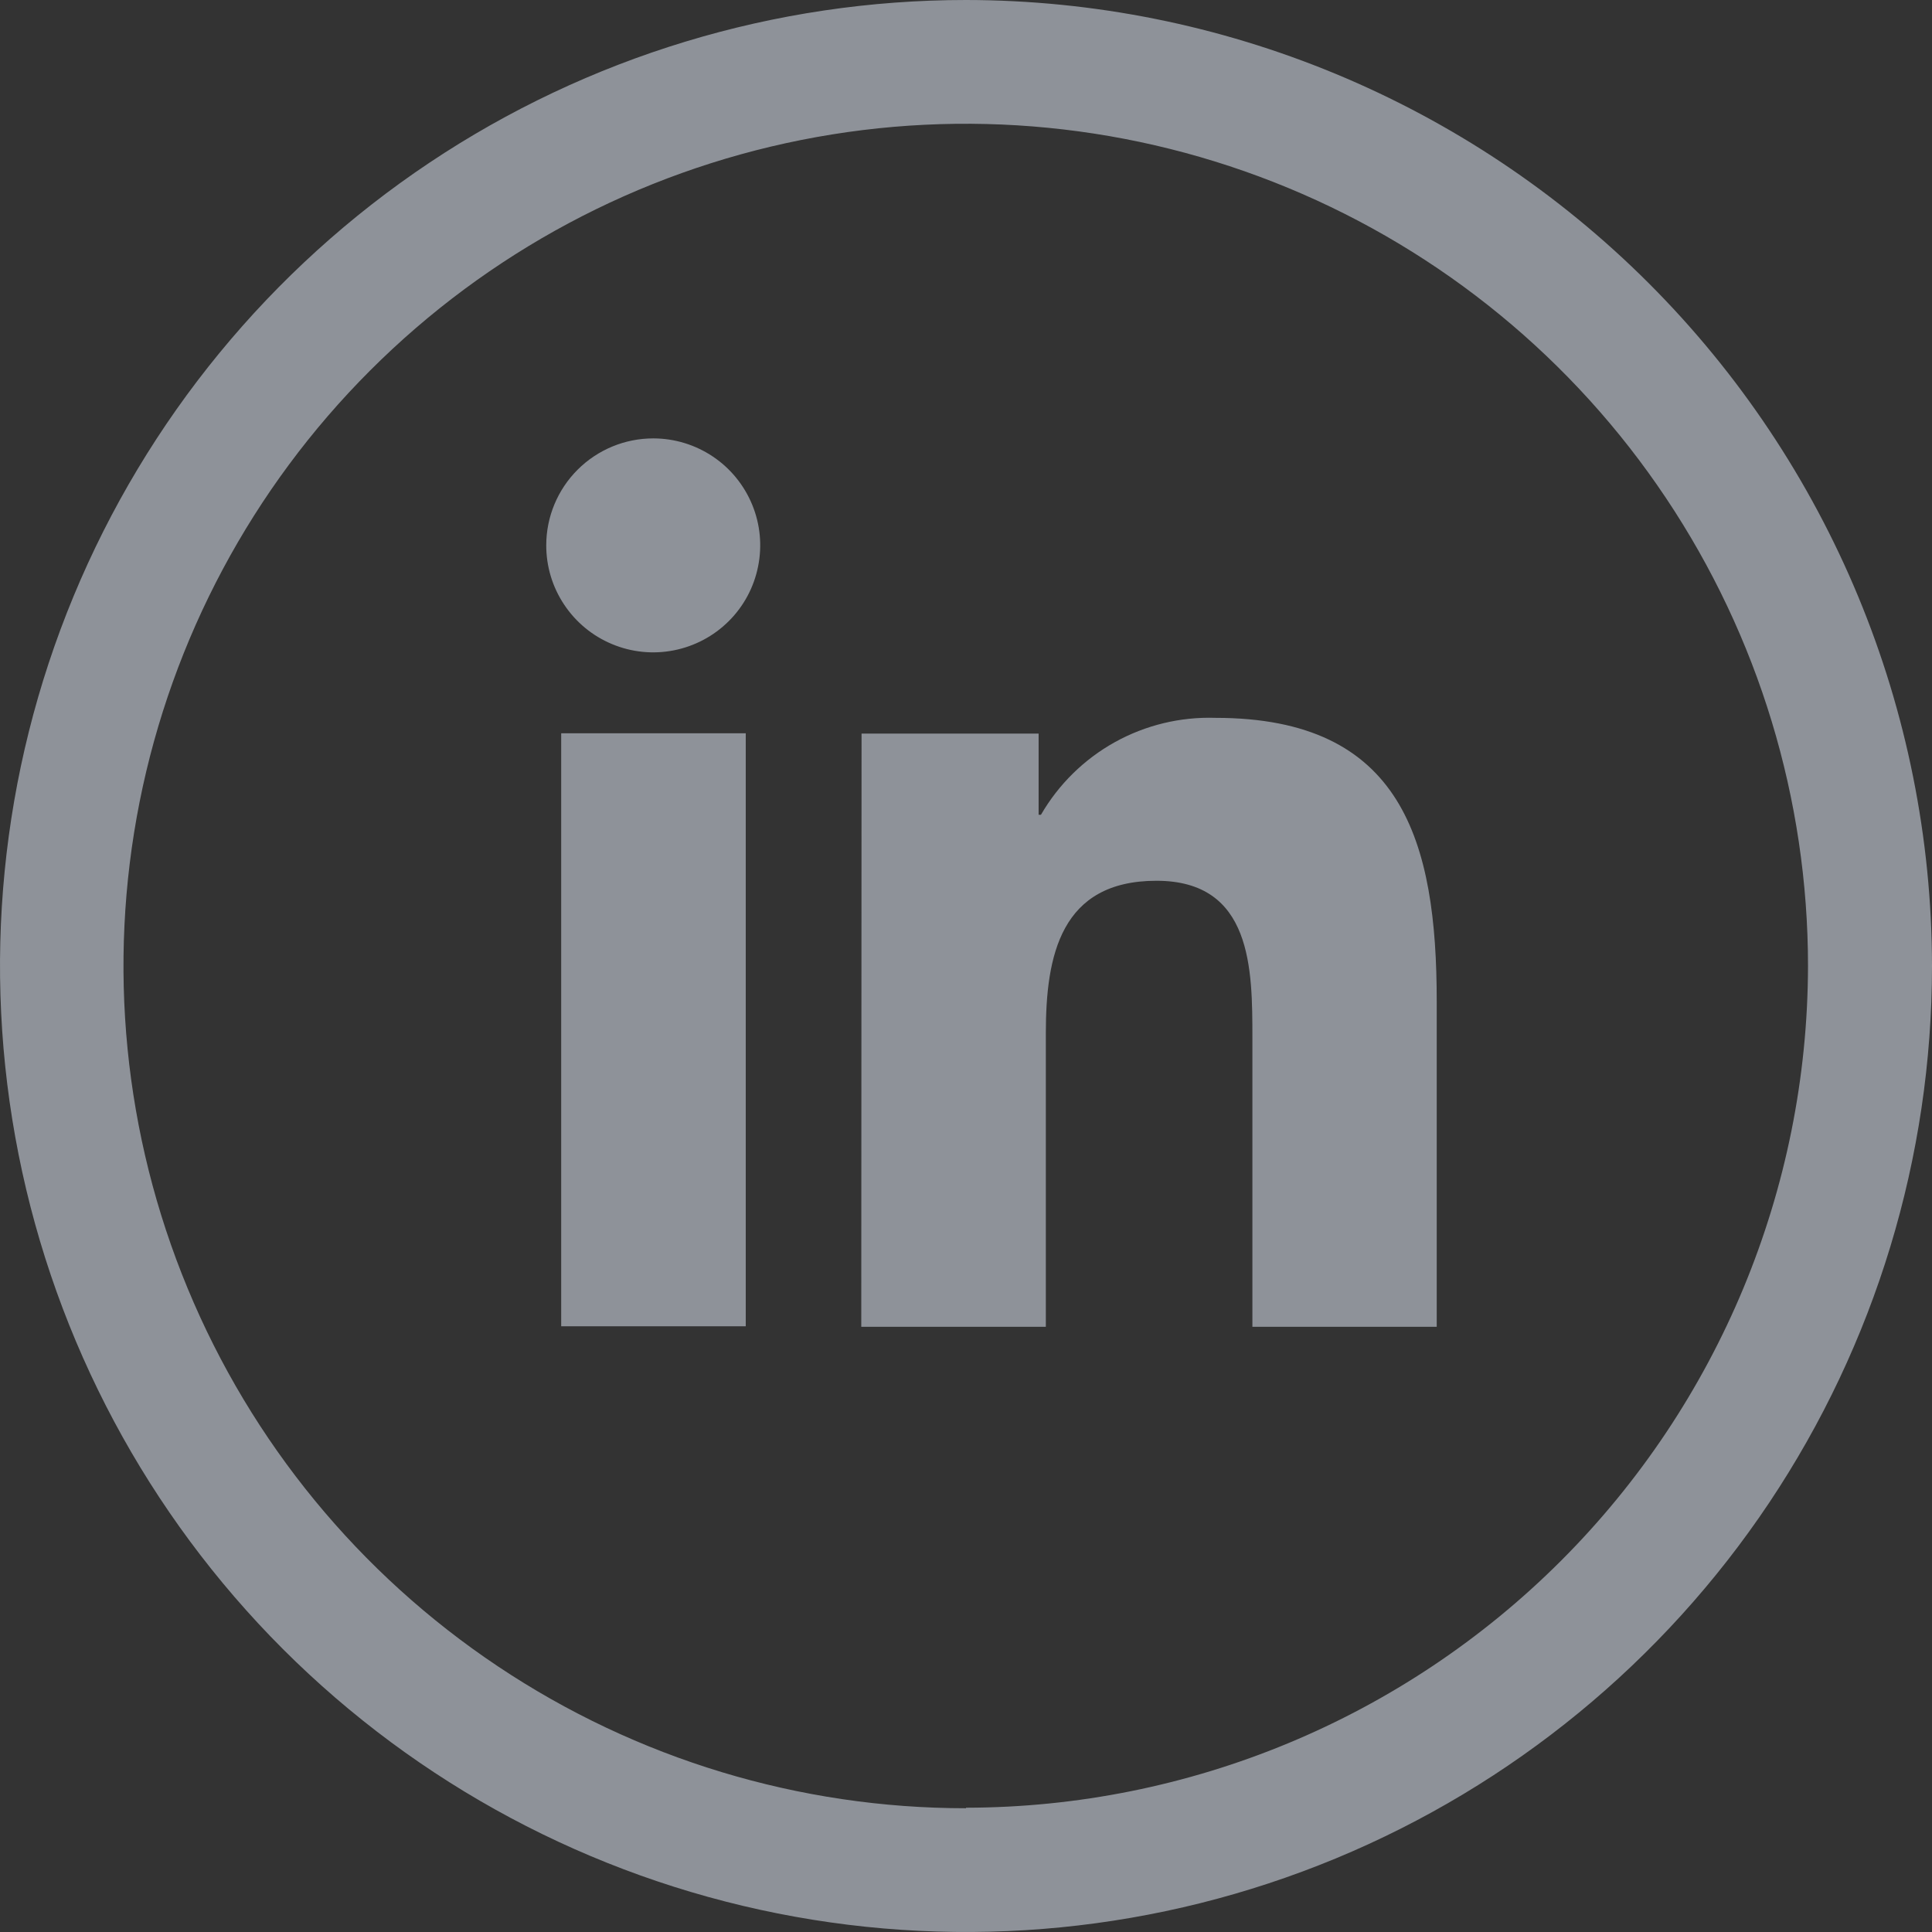 <svg width="34" height="34" viewBox="0 0 34 34" fill="none" xmlns="http://www.w3.org/2000/svg">
<rect x="0" y="0" width="34" height="34" fill="#333333" stroke="none"/>
<g id="Group 19347">
<path id="Vector" d="M9.876 12.905H13.124V23.34H9.876V12.905ZM11.5 7.715C11.873 7.716 12.236 7.827 12.546 8.035C12.855 8.242 13.095 8.537 13.237 8.881C13.379 9.226 13.415 9.604 13.341 9.969C13.268 10.335 13.088 10.67 12.824 10.932C12.56 11.195 12.224 11.373 11.858 11.445C11.493 11.517 11.115 11.479 10.771 11.335C10.427 11.192 10.134 10.95 9.928 10.64C9.721 10.33 9.612 9.966 9.613 9.593C9.614 9.095 9.813 8.617 10.166 8.265C10.519 7.913 10.997 7.715 11.496 7.715M15.157 23.349H18.405V18.182C18.405 16.82 18.664 15.5 20.352 15.5C22.04 15.5 22.04 17.061 22.04 18.272V23.349H25.284V17.624C25.284 14.806 24.68 12.633 21.391 12.633C20.772 12.613 20.16 12.761 19.619 13.061C19.078 13.362 18.629 13.803 18.319 14.339H18.278V12.91H15.162L15.157 23.349Z" fill="#EBF2FF" fill-opacity="0.5"/>
<path id="Vector_2" d="M17 0C13.638 0 10.351 0.997 7.555 2.865C4.76 4.733 2.581 7.388 1.294 10.494C0.007 13.601 -0.329 17.019 0.327 20.317C0.983 23.614 2.602 26.643 4.979 29.021C7.357 31.398 10.386 33.017 13.684 33.673C16.981 34.329 20.399 33.993 23.506 32.706C26.612 31.419 29.267 29.24 31.135 26.445C33.003 23.649 34 20.362 34 17C33.995 12.493 32.203 8.172 29.015 4.984C25.828 1.797 21.507 0.005 17 0ZM17 31.822C14.068 31.823 11.202 30.955 8.764 29.326C6.326 27.698 4.425 25.384 3.303 22.675C2.18 19.967 1.886 16.987 2.457 14.111C3.029 11.236 4.44 8.594 6.513 6.521C8.586 4.447 11.227 3.035 14.102 2.463C16.977 1.891 19.958 2.184 22.667 3.306C25.375 4.427 27.691 6.327 29.319 8.765C30.948 11.202 31.818 14.068 31.818 17C31.811 20.927 30.247 24.692 27.47 27.468C24.692 30.245 20.927 31.807 17 31.813V31.822Z" fill="#EBF2FF" fill-opacity="0.5"/>
</g>
</svg>
